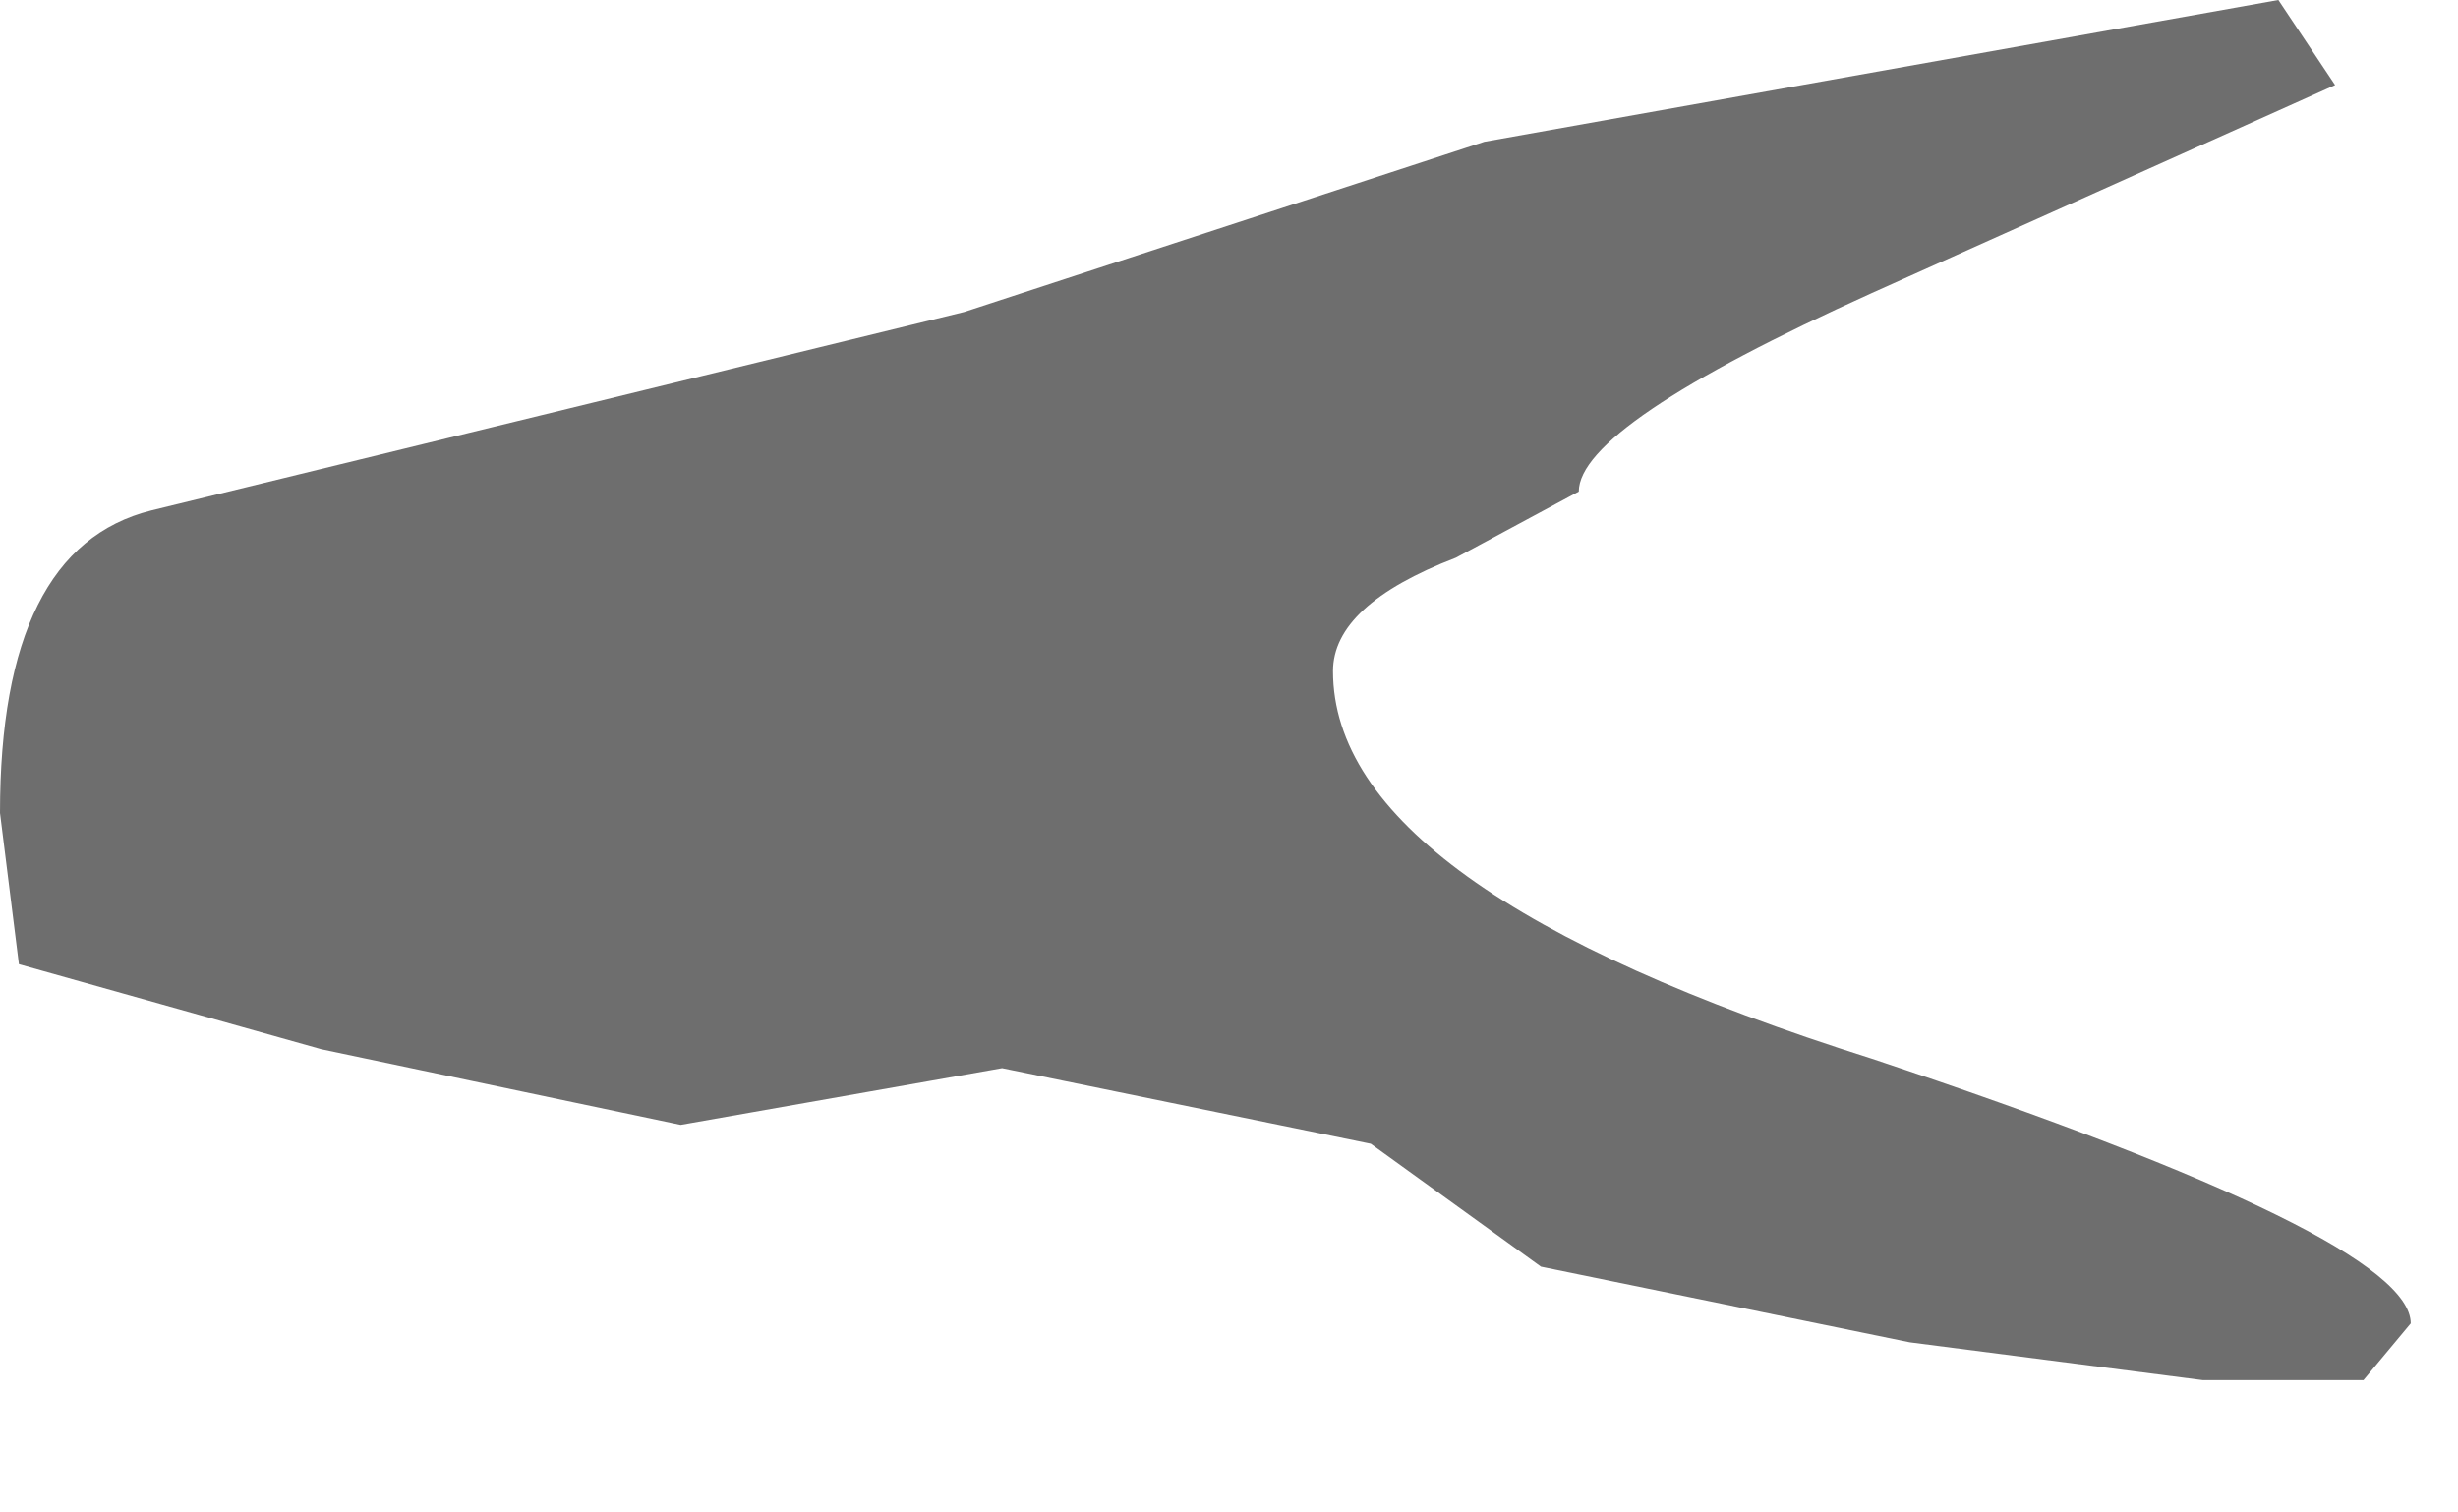 <?xml version="1.0" encoding="utf-8"?>
<svg version="1.1" id="Layer_1"
xmlns="http://www.w3.org/2000/svg"
xmlns:xlink="http://www.w3.org/1999/xlink"
width="13px" height="8px"
xml:space="preserve">
<g id="1170" transform="matrix(1, 0, 0, 1, -40.6, 1.75)">
<path style="fill:#2E2E2E;fill-opacity:0.694" d="M52.95,-1.3L50.5 -0.2Q48.95 0.5 48.95 0.85L48.3 1.2Q47.65 1.45 47.65 1.8Q47.65 2.95 50.5 3.85Q53.35 4.8 53.35 5.25L53.1 5.55L52.25 5.55L50.7 5.35L48.75 4.95L47.85 4.3L45.9 3.9L44.2 4.2L42.3 3.8L40.7 3.35L40.6 2.55Q40.6 1.15 41.4 0.95L45.7 -0.1L48.45 -1L52.65 -1.75L52.95 -1.3" />
</g>
</svg>
